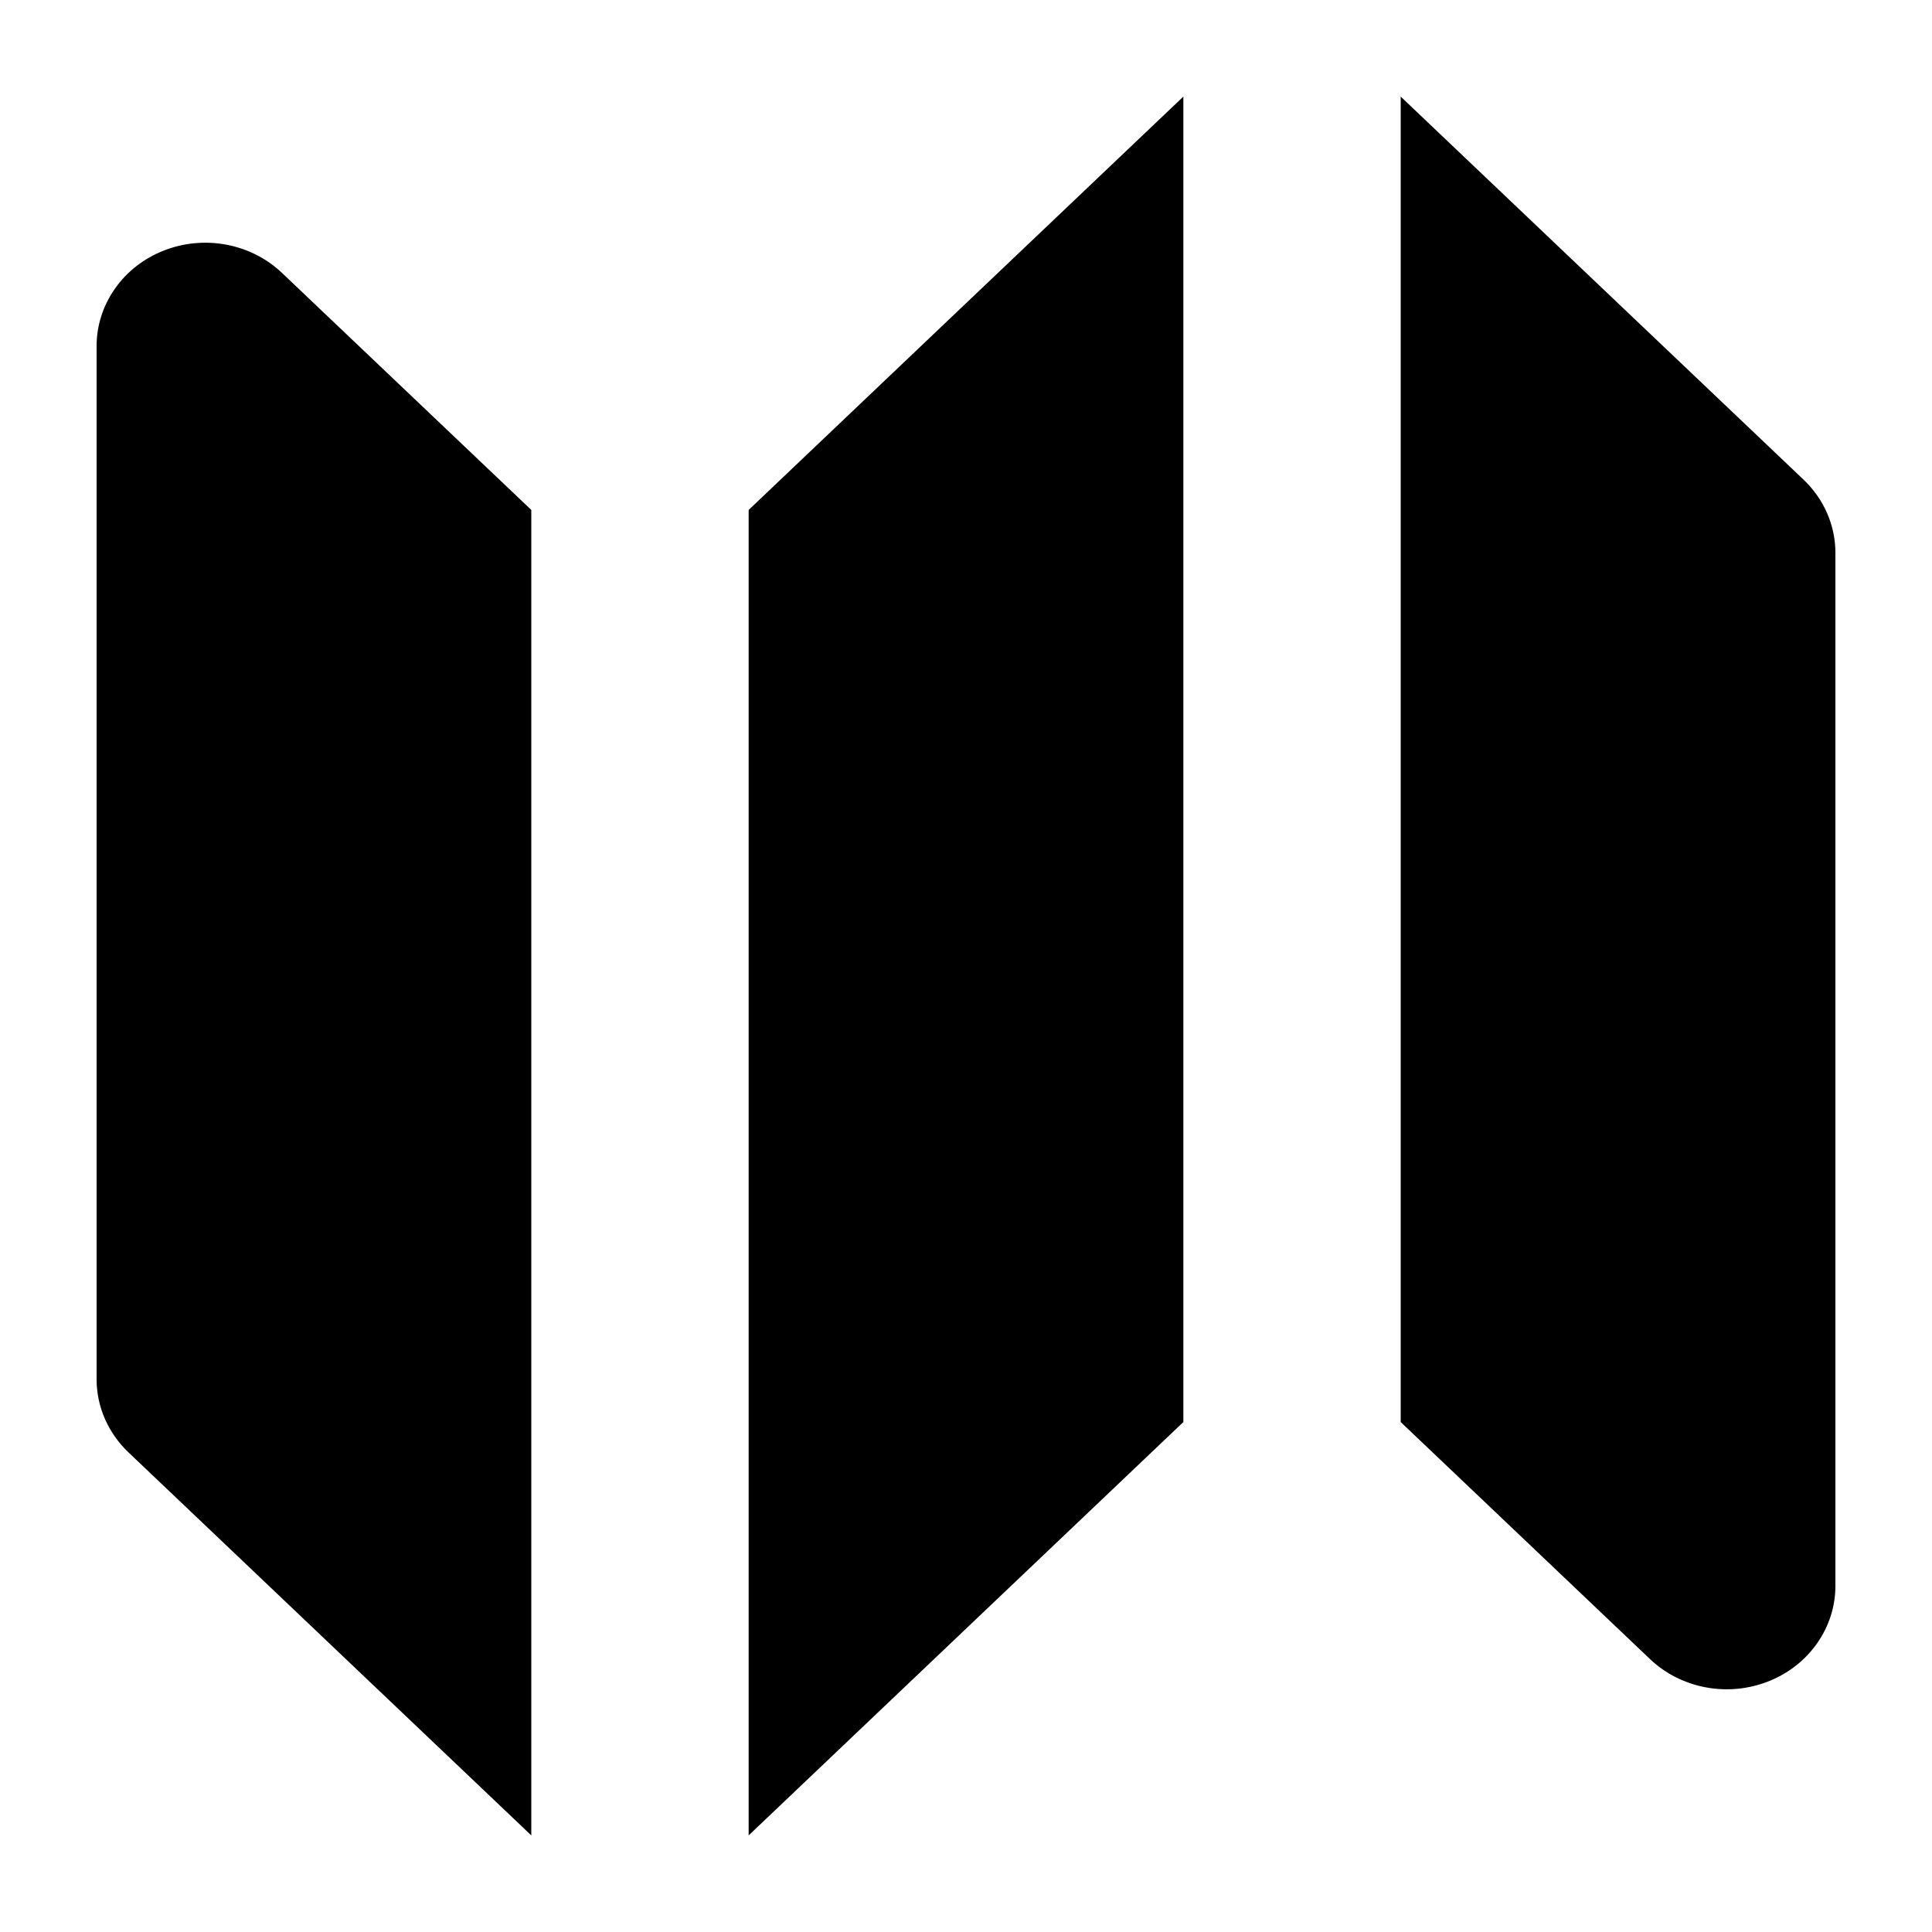<svg viewBox="0 0 20 20" xmlns="http://www.w3.org/2000/svg" id="icon">
  <path fill-rule="evenodd" d="M12.25 1L7.75 5.279V19L12.25 14.721V1ZM2.92 2.826C2.763 2.676 2.563 2.575 2.344 2.533C2.126 2.492 1.9 2.513 1.695 2.594C1.489 2.675 1.313 2.812 1.19 2.988C1.066 3.164 1 3.371 1 3.582V14.279C1 14.562 1.119 14.834 1.33 15.035L5.5 19V5.279L2.92 2.826ZM18.67 4.965L14.5 1V14.721L17.08 17.174C17.237 17.324 17.437 17.425 17.656 17.467C17.874 17.508 18.1 17.487 18.305 17.406C18.511 17.325 18.687 17.188 18.81 17.012C18.934 16.836 19 16.629 19 16.418V5.721C19 5.438 18.881 5.166 18.67 4.965Z"/>
</svg>
